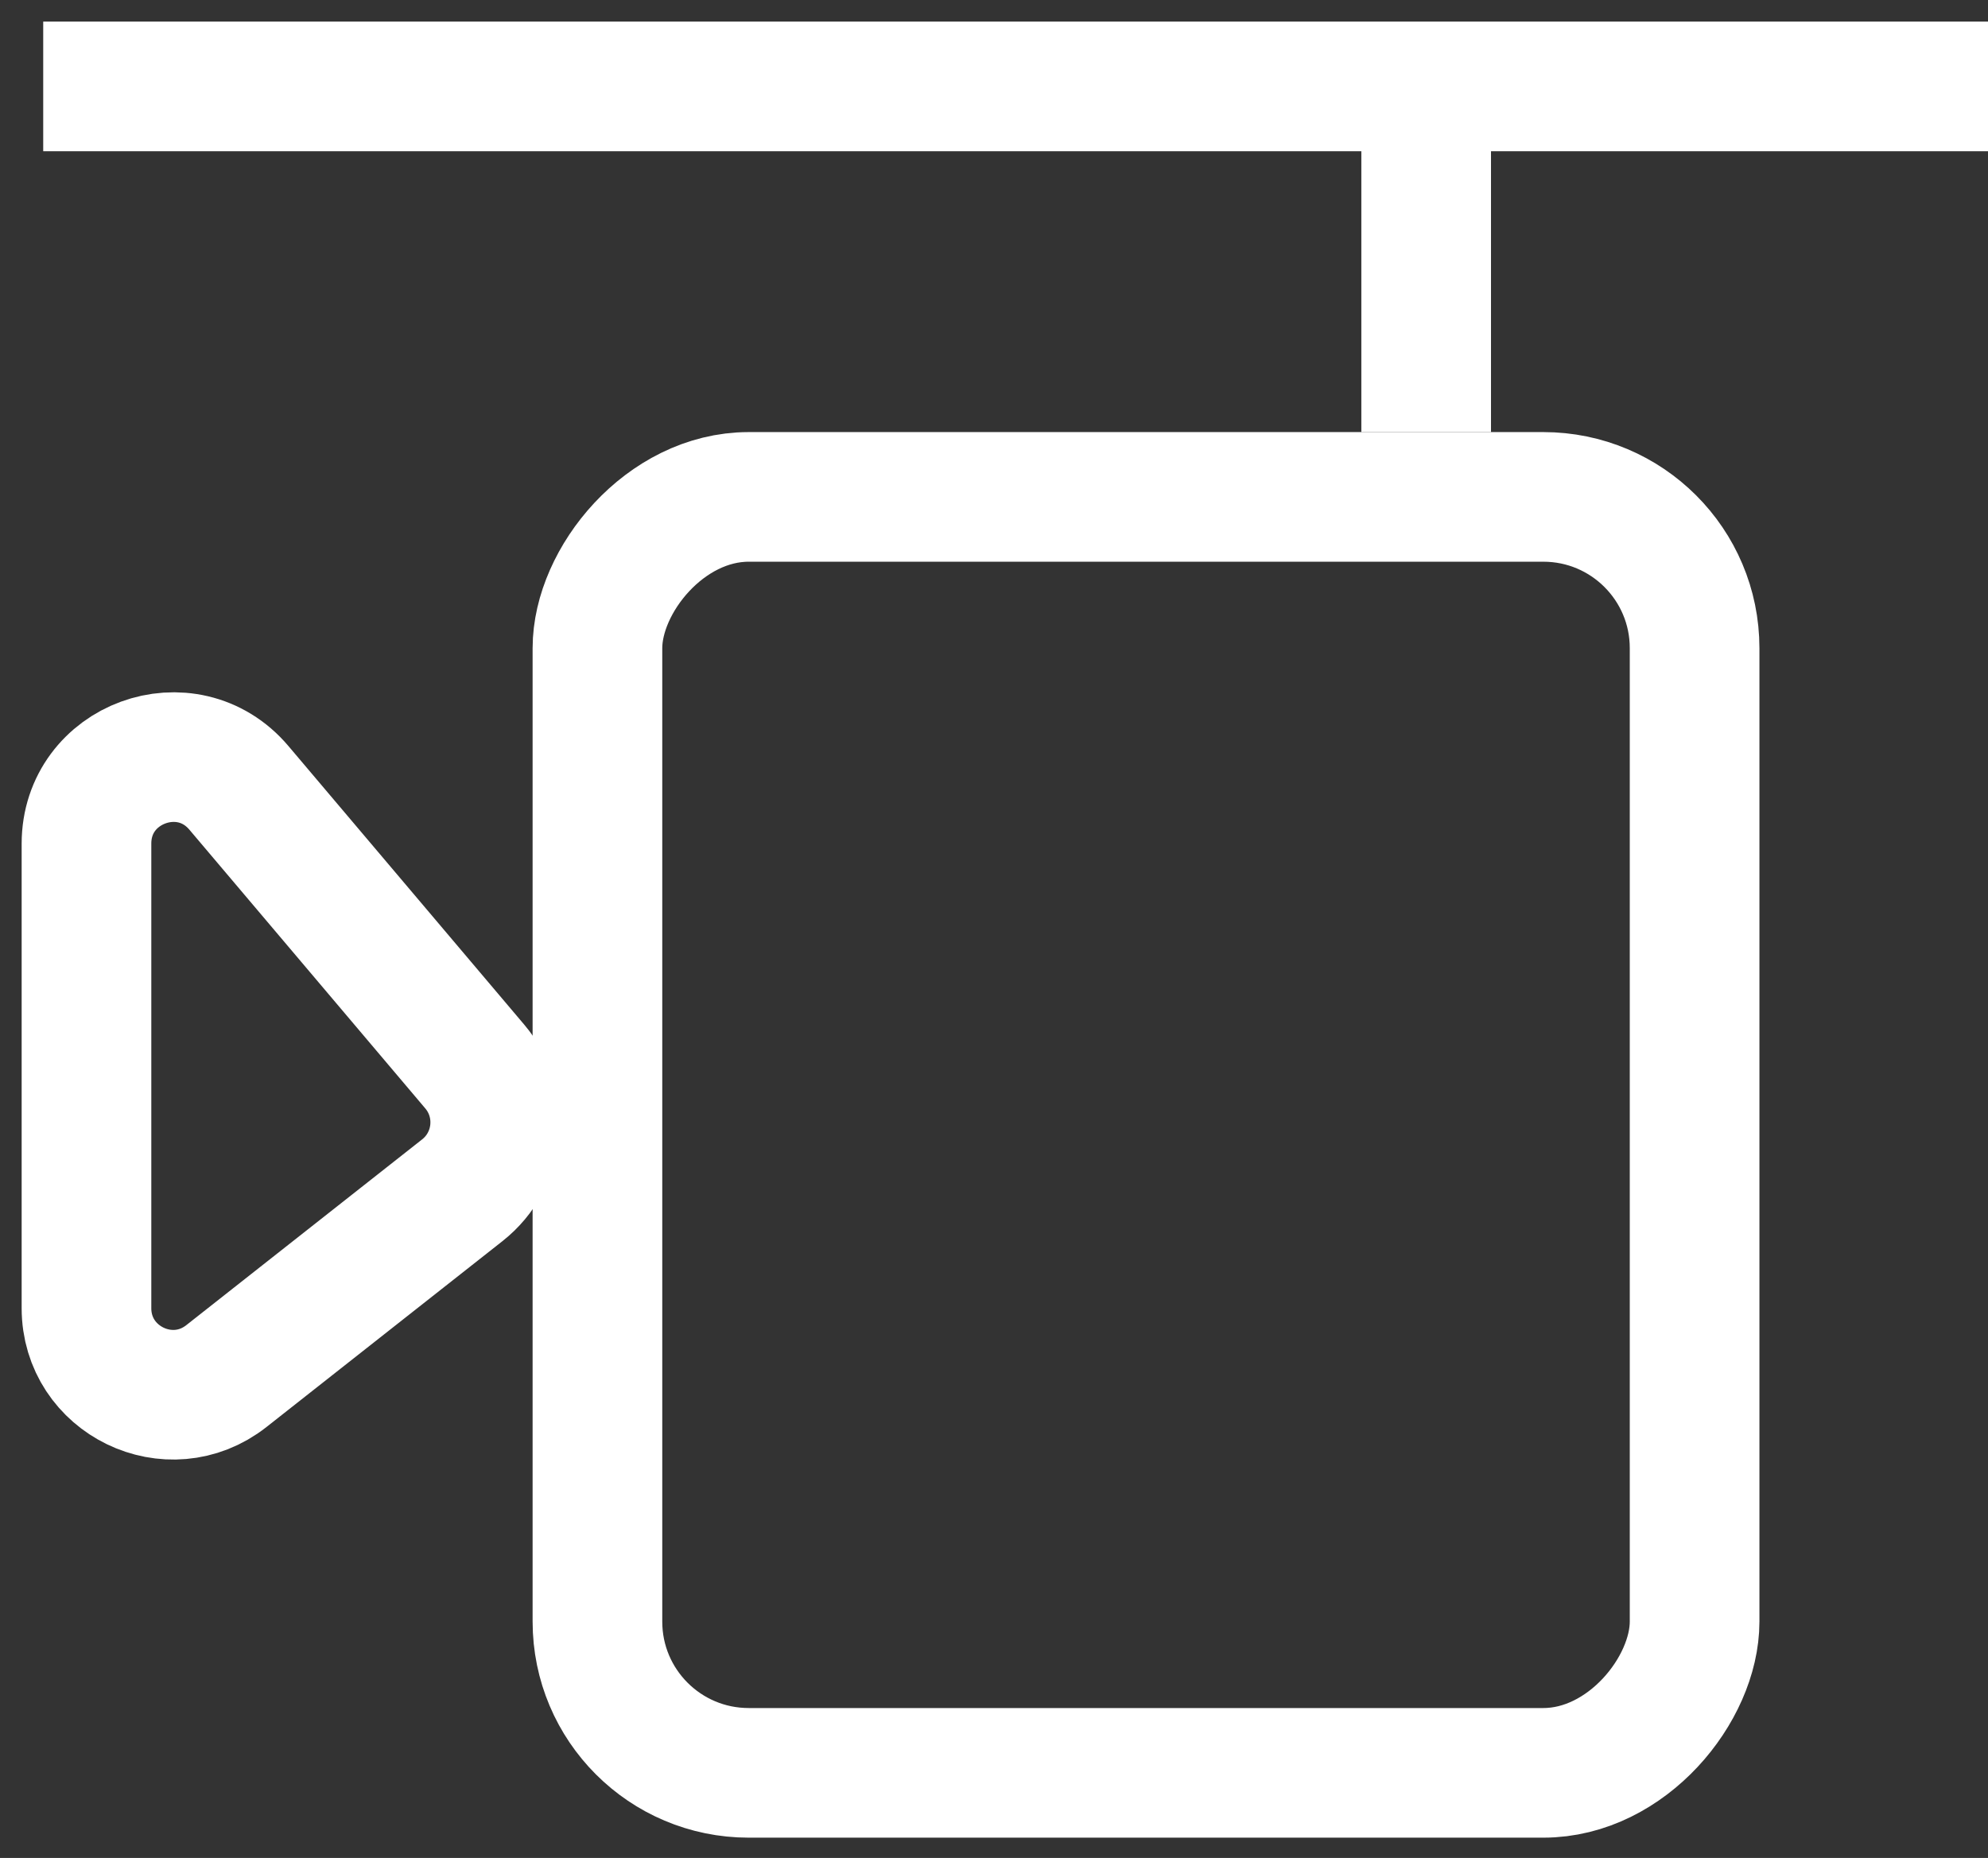 <svg width="46" height="43" viewBox="0 0 46 43" fill="none" xmlns="http://www.w3.org/2000/svg">
<rect x="0" y="0" width="46" height="43" fill="#333333" stroke="none"/>
<rect x="-1.5" y="1.5" width="25.387" height="29.53" rx="3.5" transform="matrix(-1 0 0 1 37.711 10)" stroke="white" stroke-width="3"/>
<path d="M5.528 18.234L10.986 24.684C11.717 25.548 11.586 26.846 10.697 27.547L5.239 31.847C3.927 32.88 2.001 31.946 2.001 30.276V19.526C2.001 17.663 4.325 16.812 5.528 18.234Z" stroke="white" stroke-width="3"/>
<path d="M1 2H46" stroke="white" stroke-width="3"/>
<path d="M33 2L33 10" stroke="white" stroke-width="3"/>
</svg>
